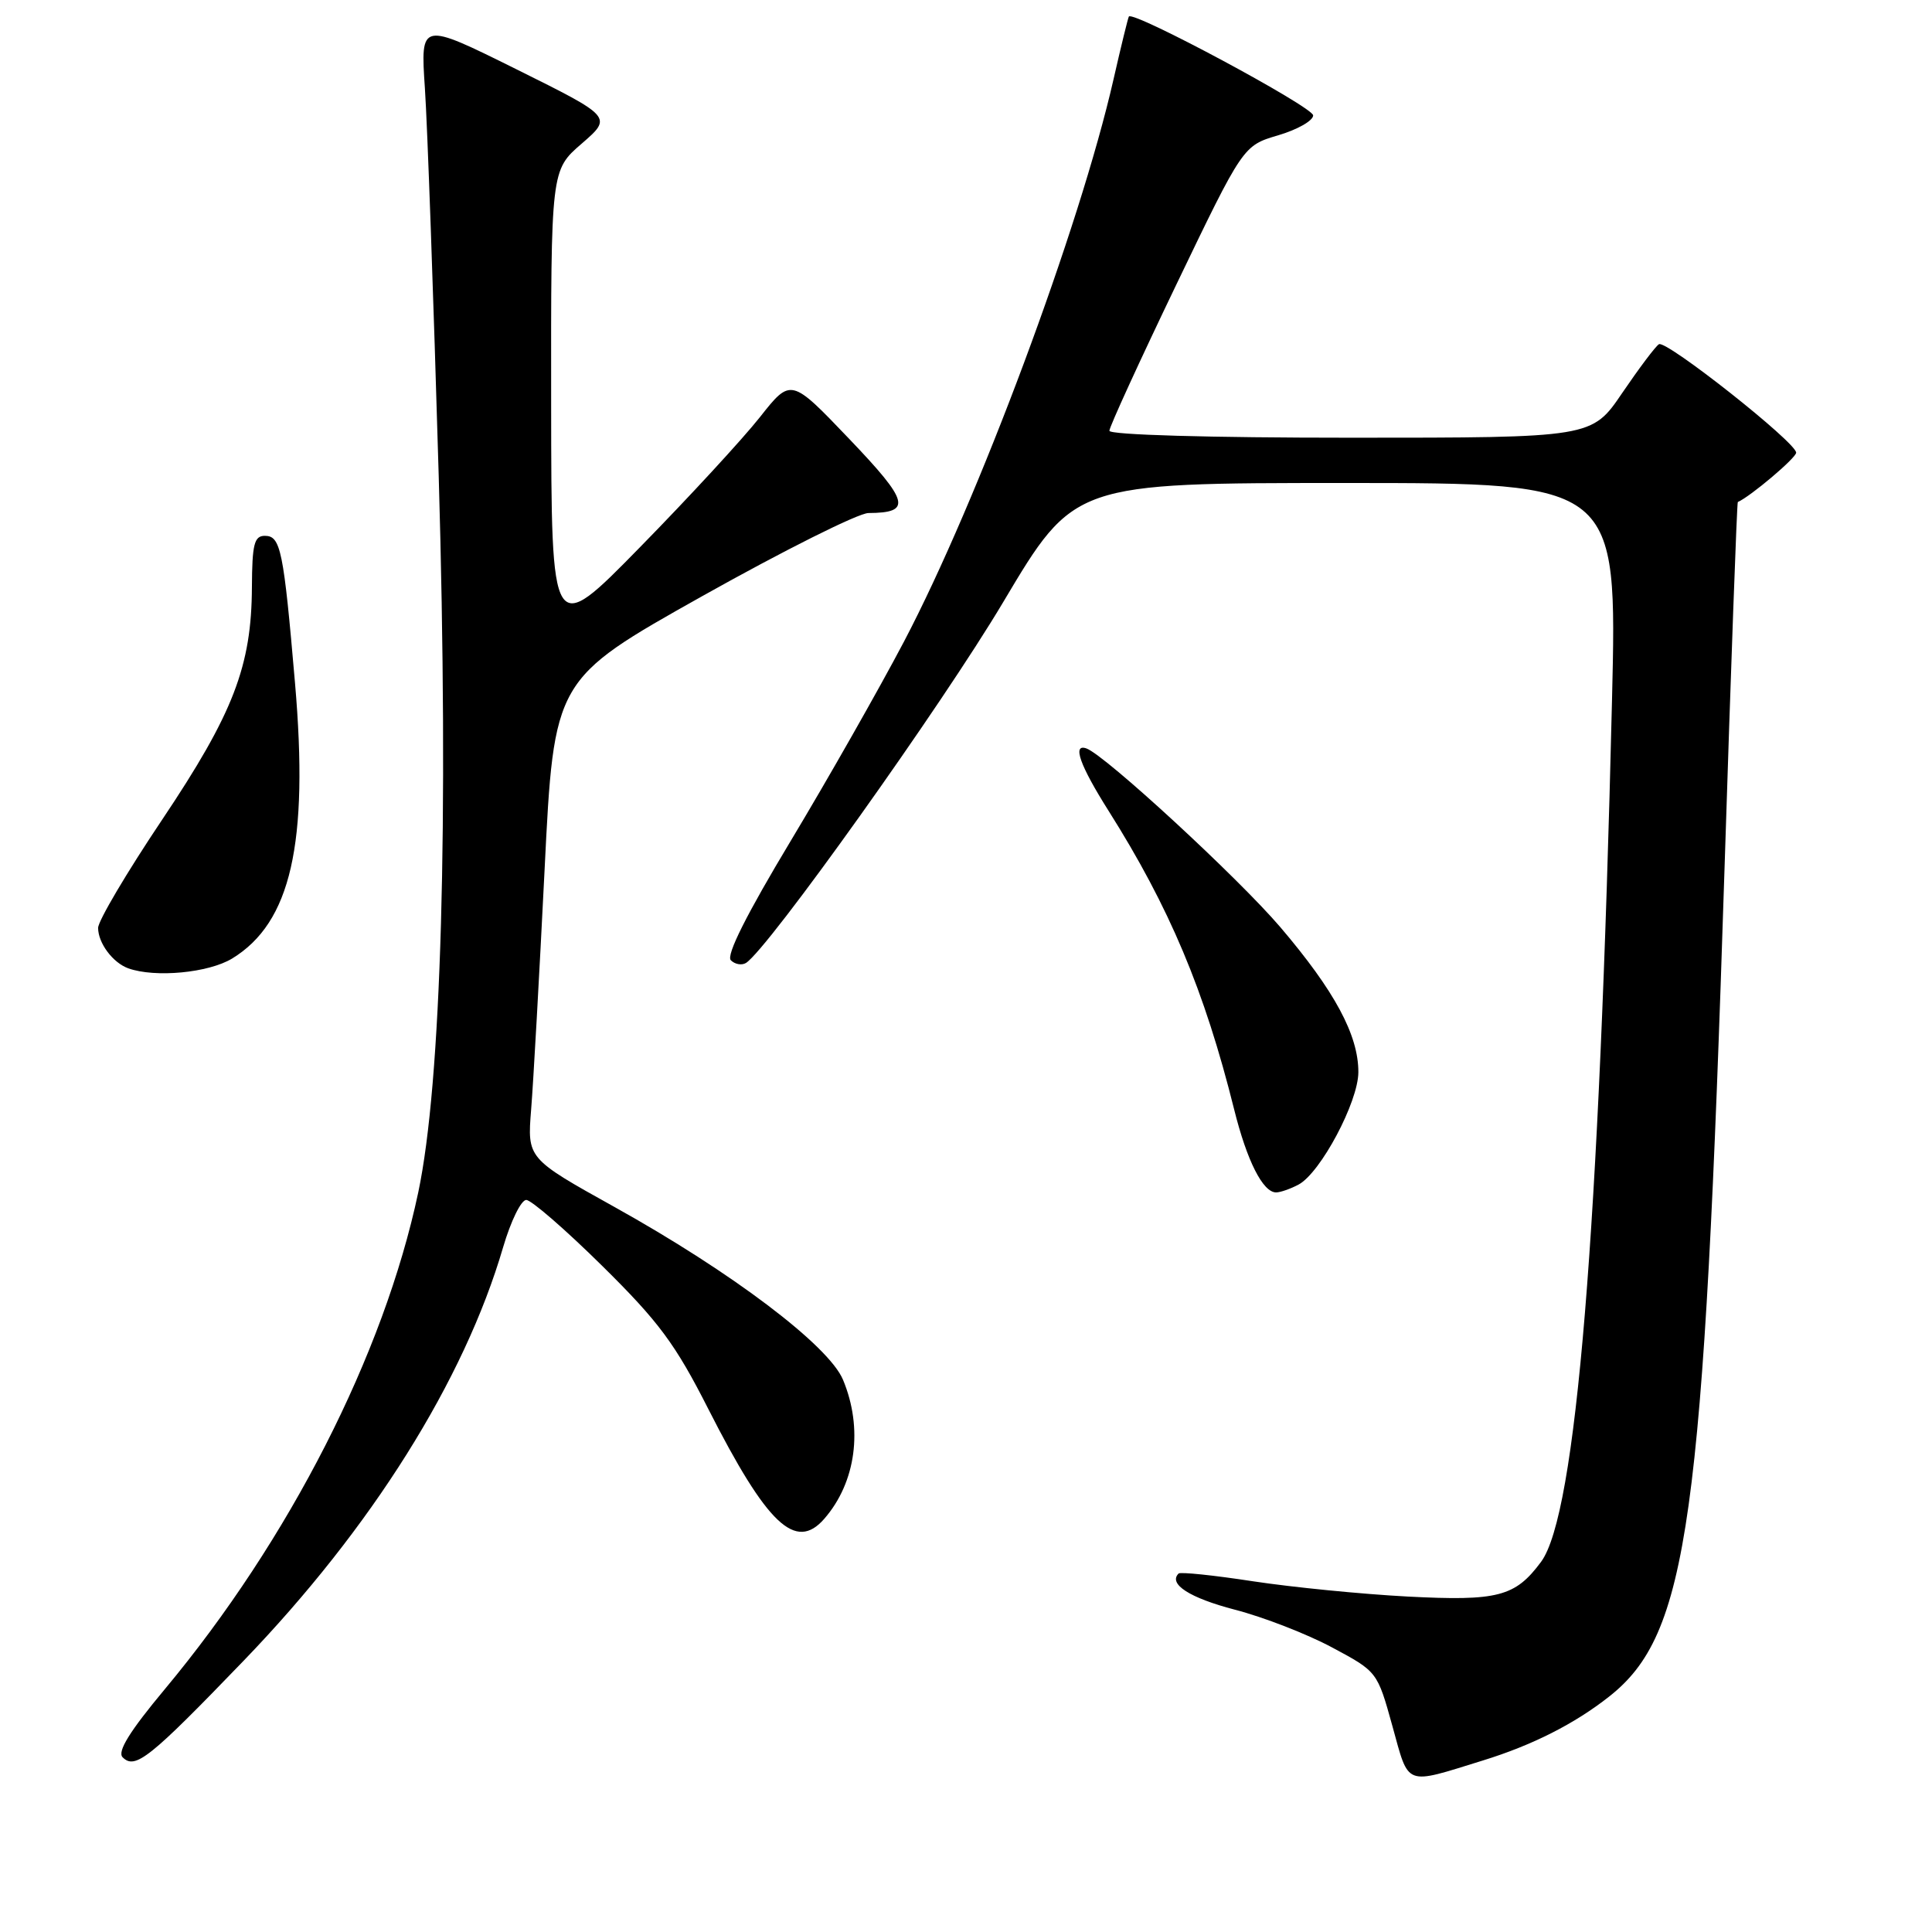 <?xml version="1.0" encoding="UTF-8" standalone="no"?>
<!DOCTYPE svg PUBLIC "-//W3C//DTD SVG 1.1//EN" "http://www.w3.org/Graphics/SVG/1.1/DTD/svg11.dtd" >
<svg xmlns="http://www.w3.org/2000/svg" xmlns:xlink="http://www.w3.org/1999/xlink" version="1.1" viewBox="0 0 256 256">
 <g >
 <path fill="currentColor"
d=" M 196.50 233.27 C 203.04 231.25 208.63 228.42 213.20 224.82 C 223.70 216.56 225.74 201.90 228.51 115.06 C 229.36 88.42 230.15 66.57 230.27 66.52 C 231.96 65.78 238.00 60.67 238.00 59.98 C 238.00 58.62 220.78 45.02 219.82 45.61 C 219.36 45.89 217.18 48.80 214.96 52.06 C 210.93 58.00 210.93 58.00 178.96 58.00 C 160.19 58.00 147.00 57.62 147.00 57.08 C 147.00 56.57 150.99 47.87 155.86 37.73 C 164.72 19.30 164.72 19.30 169.36 17.93 C 171.91 17.18 174.00 15.99 174.00 15.29 C 174.00 14.18 150.13 1.37 149.58 2.19 C 149.47 2.36 148.55 6.10 147.55 10.50 C 143.07 30.18 129.60 66.32 119.79 85.00 C 116.46 91.33 109.72 103.19 104.80 111.38 C 98.92 121.16 96.19 126.59 96.84 127.24 C 97.38 127.78 98.28 127.94 98.84 127.60 C 101.73 125.81 124.82 93.43 132.95 79.75 C 142.32 64.00 142.32 64.00 178.30 64.00 C 214.29 64.00 214.29 64.00 213.60 92.75 C 211.92 163.36 208.84 200.69 204.20 206.95 C 200.77 211.58 198.47 212.17 186.50 211.55 C 180.45 211.23 171.24 210.32 166.04 209.53 C 160.84 208.73 156.40 208.27 156.17 208.50 C 154.77 209.89 157.64 211.73 163.62 213.29 C 167.41 214.27 173.20 216.52 176.50 218.29 C 182.50 221.50 182.50 221.50 184.50 228.71 C 186.74 236.80 186.01 236.52 196.50 233.27 Z  M 32.26 220.08 C 49.21 202.50 61.51 182.91 66.67 165.25 C 67.68 161.81 69.05 159.00 69.73 159.00 C 70.40 159.00 74.94 162.94 79.81 167.75 C 87.30 175.14 89.48 178.08 93.85 186.69 C 101.65 202.04 105.42 205.61 109.22 201.25 C 113.43 196.42 114.39 189.26 111.70 182.82 C 109.80 178.28 96.97 168.58 81.42 159.93 C 69.86 153.50 69.86 153.50 70.38 147.00 C 70.67 143.43 71.47 129.14 72.16 115.26 C 73.41 90.02 73.41 90.02 93.02 79.01 C 103.81 72.96 113.73 67.99 115.07 67.98 C 120.87 67.95 120.50 66.50 112.52 58.15 C 104.80 50.07 104.80 50.07 100.68 55.29 C 98.42 58.15 91.28 65.90 84.81 72.50 C 73.06 84.50 73.06 84.50 73.03 53.53 C 73.00 22.55 73.00 22.55 77.08 19.03 C 81.15 15.50 81.15 15.50 68.43 9.18 C 55.71 2.87 55.71 2.87 56.30 11.68 C 56.63 16.53 57.45 39.62 58.13 63.00 C 59.47 109.31 58.49 143.48 55.42 158.00 C 50.88 179.44 38.32 204.05 21.85 223.81 C 17.17 229.42 15.51 232.11 16.25 232.85 C 17.91 234.51 19.79 233.02 32.26 220.08 Z  M 172.07 156.96 C 174.98 155.40 179.98 146.01 179.99 142.07 C 180.00 137.15 176.85 131.30 169.63 122.83 C 164.01 116.26 146.41 100.03 143.95 99.17 C 142.05 98.50 143.09 101.42 146.88 107.42 C 154.96 120.22 159.60 131.24 163.53 147.00 C 165.23 153.83 167.34 158.00 169.09 158.00 C 169.66 158.00 171.00 157.53 172.07 156.96 Z  M 30.76 127.01 C 38.54 122.26 40.93 111.81 39.09 90.50 C 37.57 72.84 37.19 71.00 35.09 71.00 C 33.69 71.00 33.41 72.11 33.38 77.75 C 33.34 88.27 30.93 94.51 21.48 108.62 C 16.81 115.58 13.00 122.03 13.00 122.95 C 13.00 124.96 14.95 127.57 17.00 128.31 C 20.57 129.58 27.63 128.91 30.76 127.01 Z "/>
</g>
</svg>